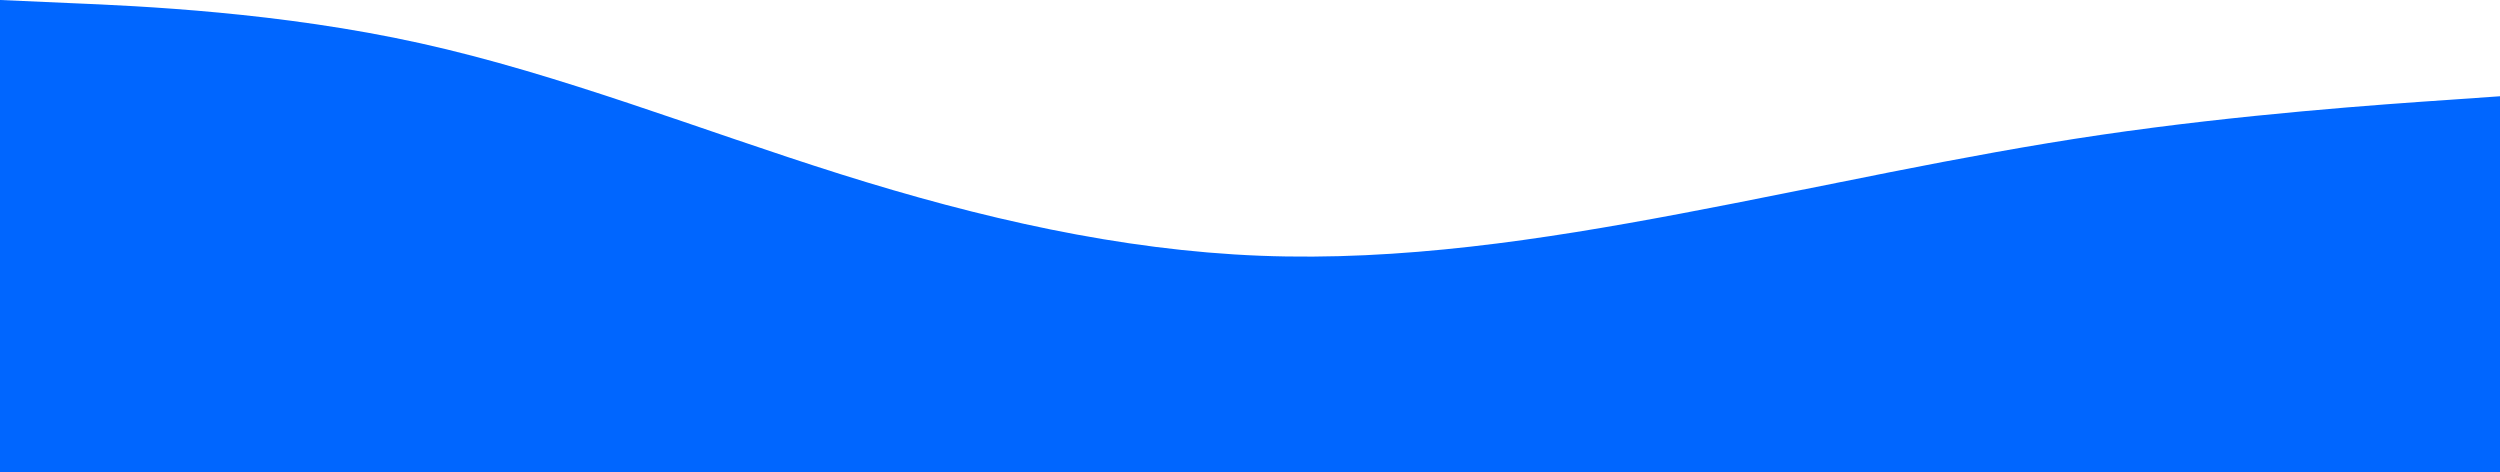 <svg width="1440" height="272" viewBox="0 0 1440 272" fill="none" xmlns="http://www.w3.org/2000/svg">
<path d="M0 0L40.333 1.785C80.667 3.465 161.333 7.035 242 24.885C322.667 42.735 403.333 74.865 484 100.275C564.667 125.685 645.333 144.165 726 147.315C806.667 150.465 887.333 138.285 968 123.06C1048.67 107.835 1129.33 89.565 1210 77.7C1290.67 65.835 1371.33 60.165 1411.67 57.435L1452 54.6V273H1411.67C1371.33 273 1290.67 273 1210 273C1129.33 273 1048.67 273 968 273C887.333 273 806.667 273 726 273C645.333 273 564.667 273 484 273C403.333 273 322.667 273 242 273C161.333 273 80.667 273 40.333 273H0V0Z" fill="#0066FF"/>
</svg>
